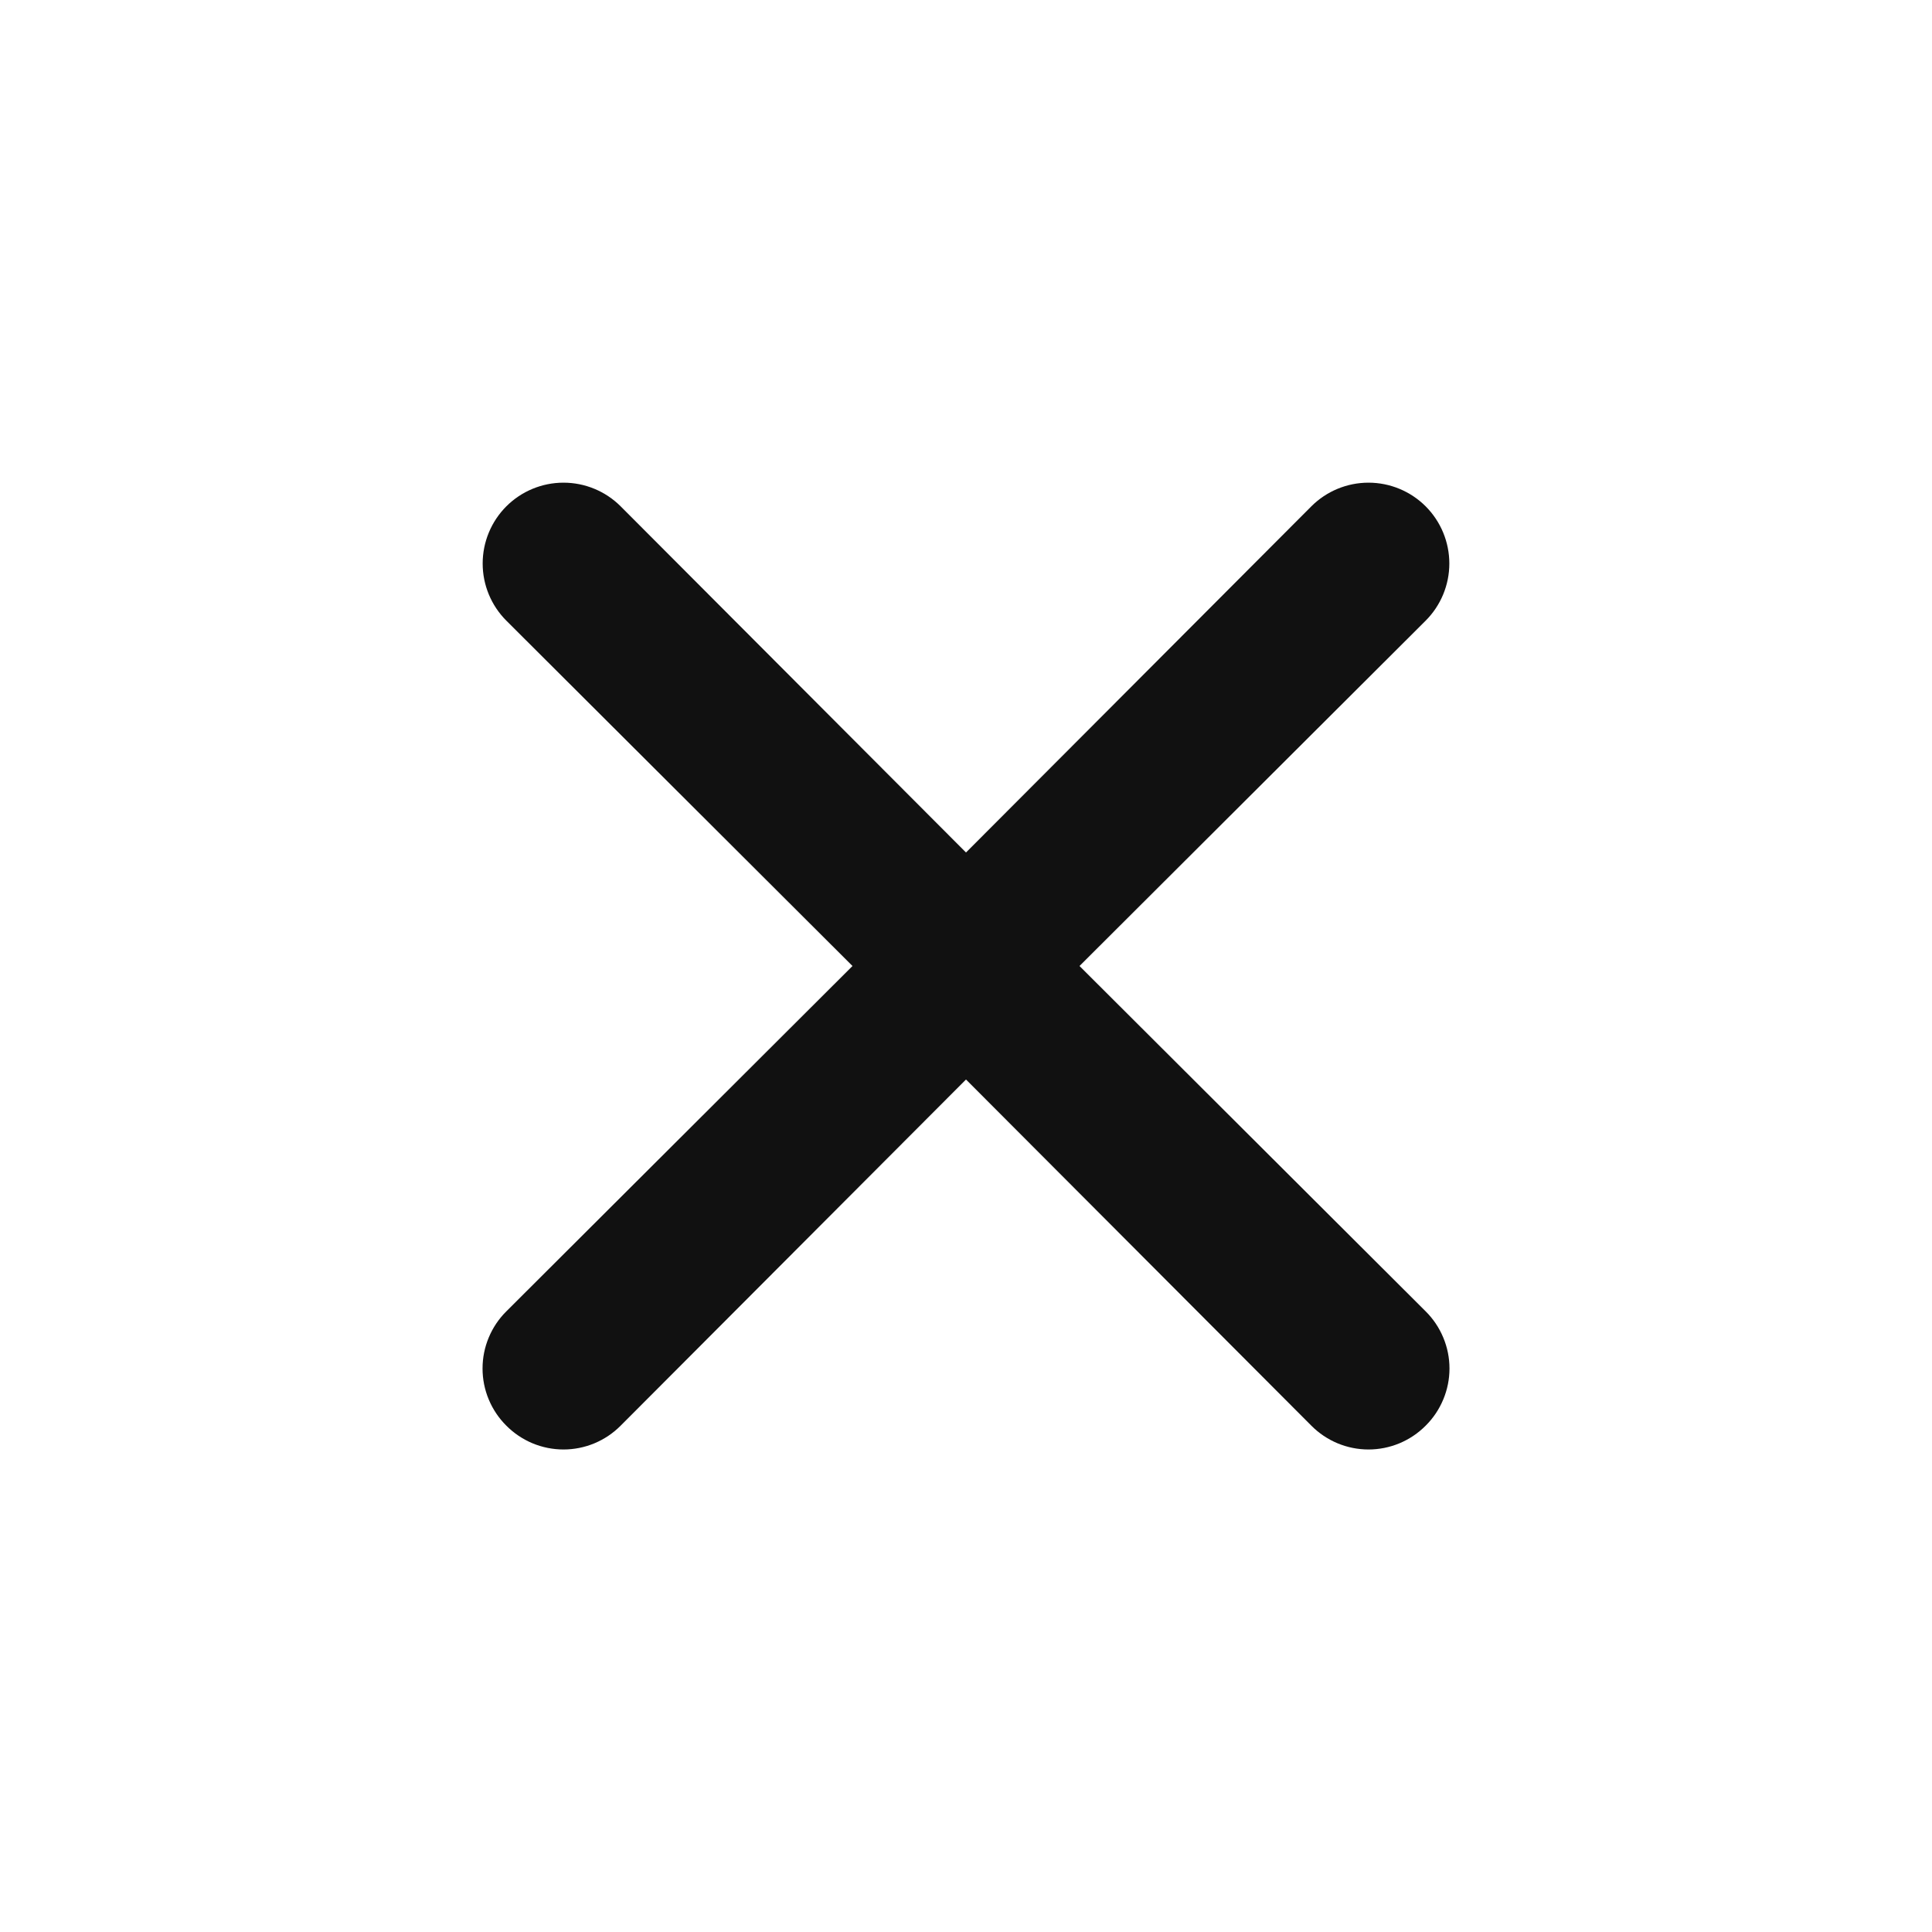 <svg width="64" height="64" viewBox="0 0 64 64" fill="none" xmlns="http://www.w3.org/2000/svg">
<path d="M35.76 32L47.227 20.56C47.729 20.058 48.011 19.377 48.011 18.667C48.011 17.957 47.729 17.276 47.227 16.773C46.724 16.271 46.044 15.989 45.333 15.989C44.623 15.989 43.942 16.271 43.44 16.773L32 28.24L20.56 16.773C20.058 16.271 19.377 15.989 18.667 15.989C17.956 15.989 17.276 16.271 16.773 16.773C16.271 17.276 15.989 17.957 15.989 18.667C15.989 19.377 16.271 20.058 16.773 20.56L28.24 32L16.773 43.44C16.523 43.688 16.325 43.983 16.19 44.308C16.054 44.633 15.985 44.981 15.985 45.334C15.985 45.685 16.054 46.034 16.19 46.359C16.325 46.684 16.523 46.979 16.773 47.227C17.021 47.477 17.316 47.675 17.641 47.811C17.966 47.946 18.315 48.016 18.667 48.016C19.019 48.016 19.367 47.946 19.692 47.811C20.017 47.675 20.312 47.477 20.56 47.227L32 35.76L43.44 47.227C43.688 47.477 43.983 47.675 44.308 47.811C44.633 47.946 44.981 48.016 45.333 48.016C45.685 48.016 46.034 47.946 46.359 47.811C46.684 47.675 46.979 47.477 47.227 47.227C47.477 46.979 47.675 46.684 47.81 46.359C47.946 46.034 48.016 45.685 48.016 45.334C48.016 44.981 47.946 44.633 47.81 44.308C47.675 43.983 47.477 43.688 47.227 43.44L35.76 32Z" fill="#111111"/>
</svg>
